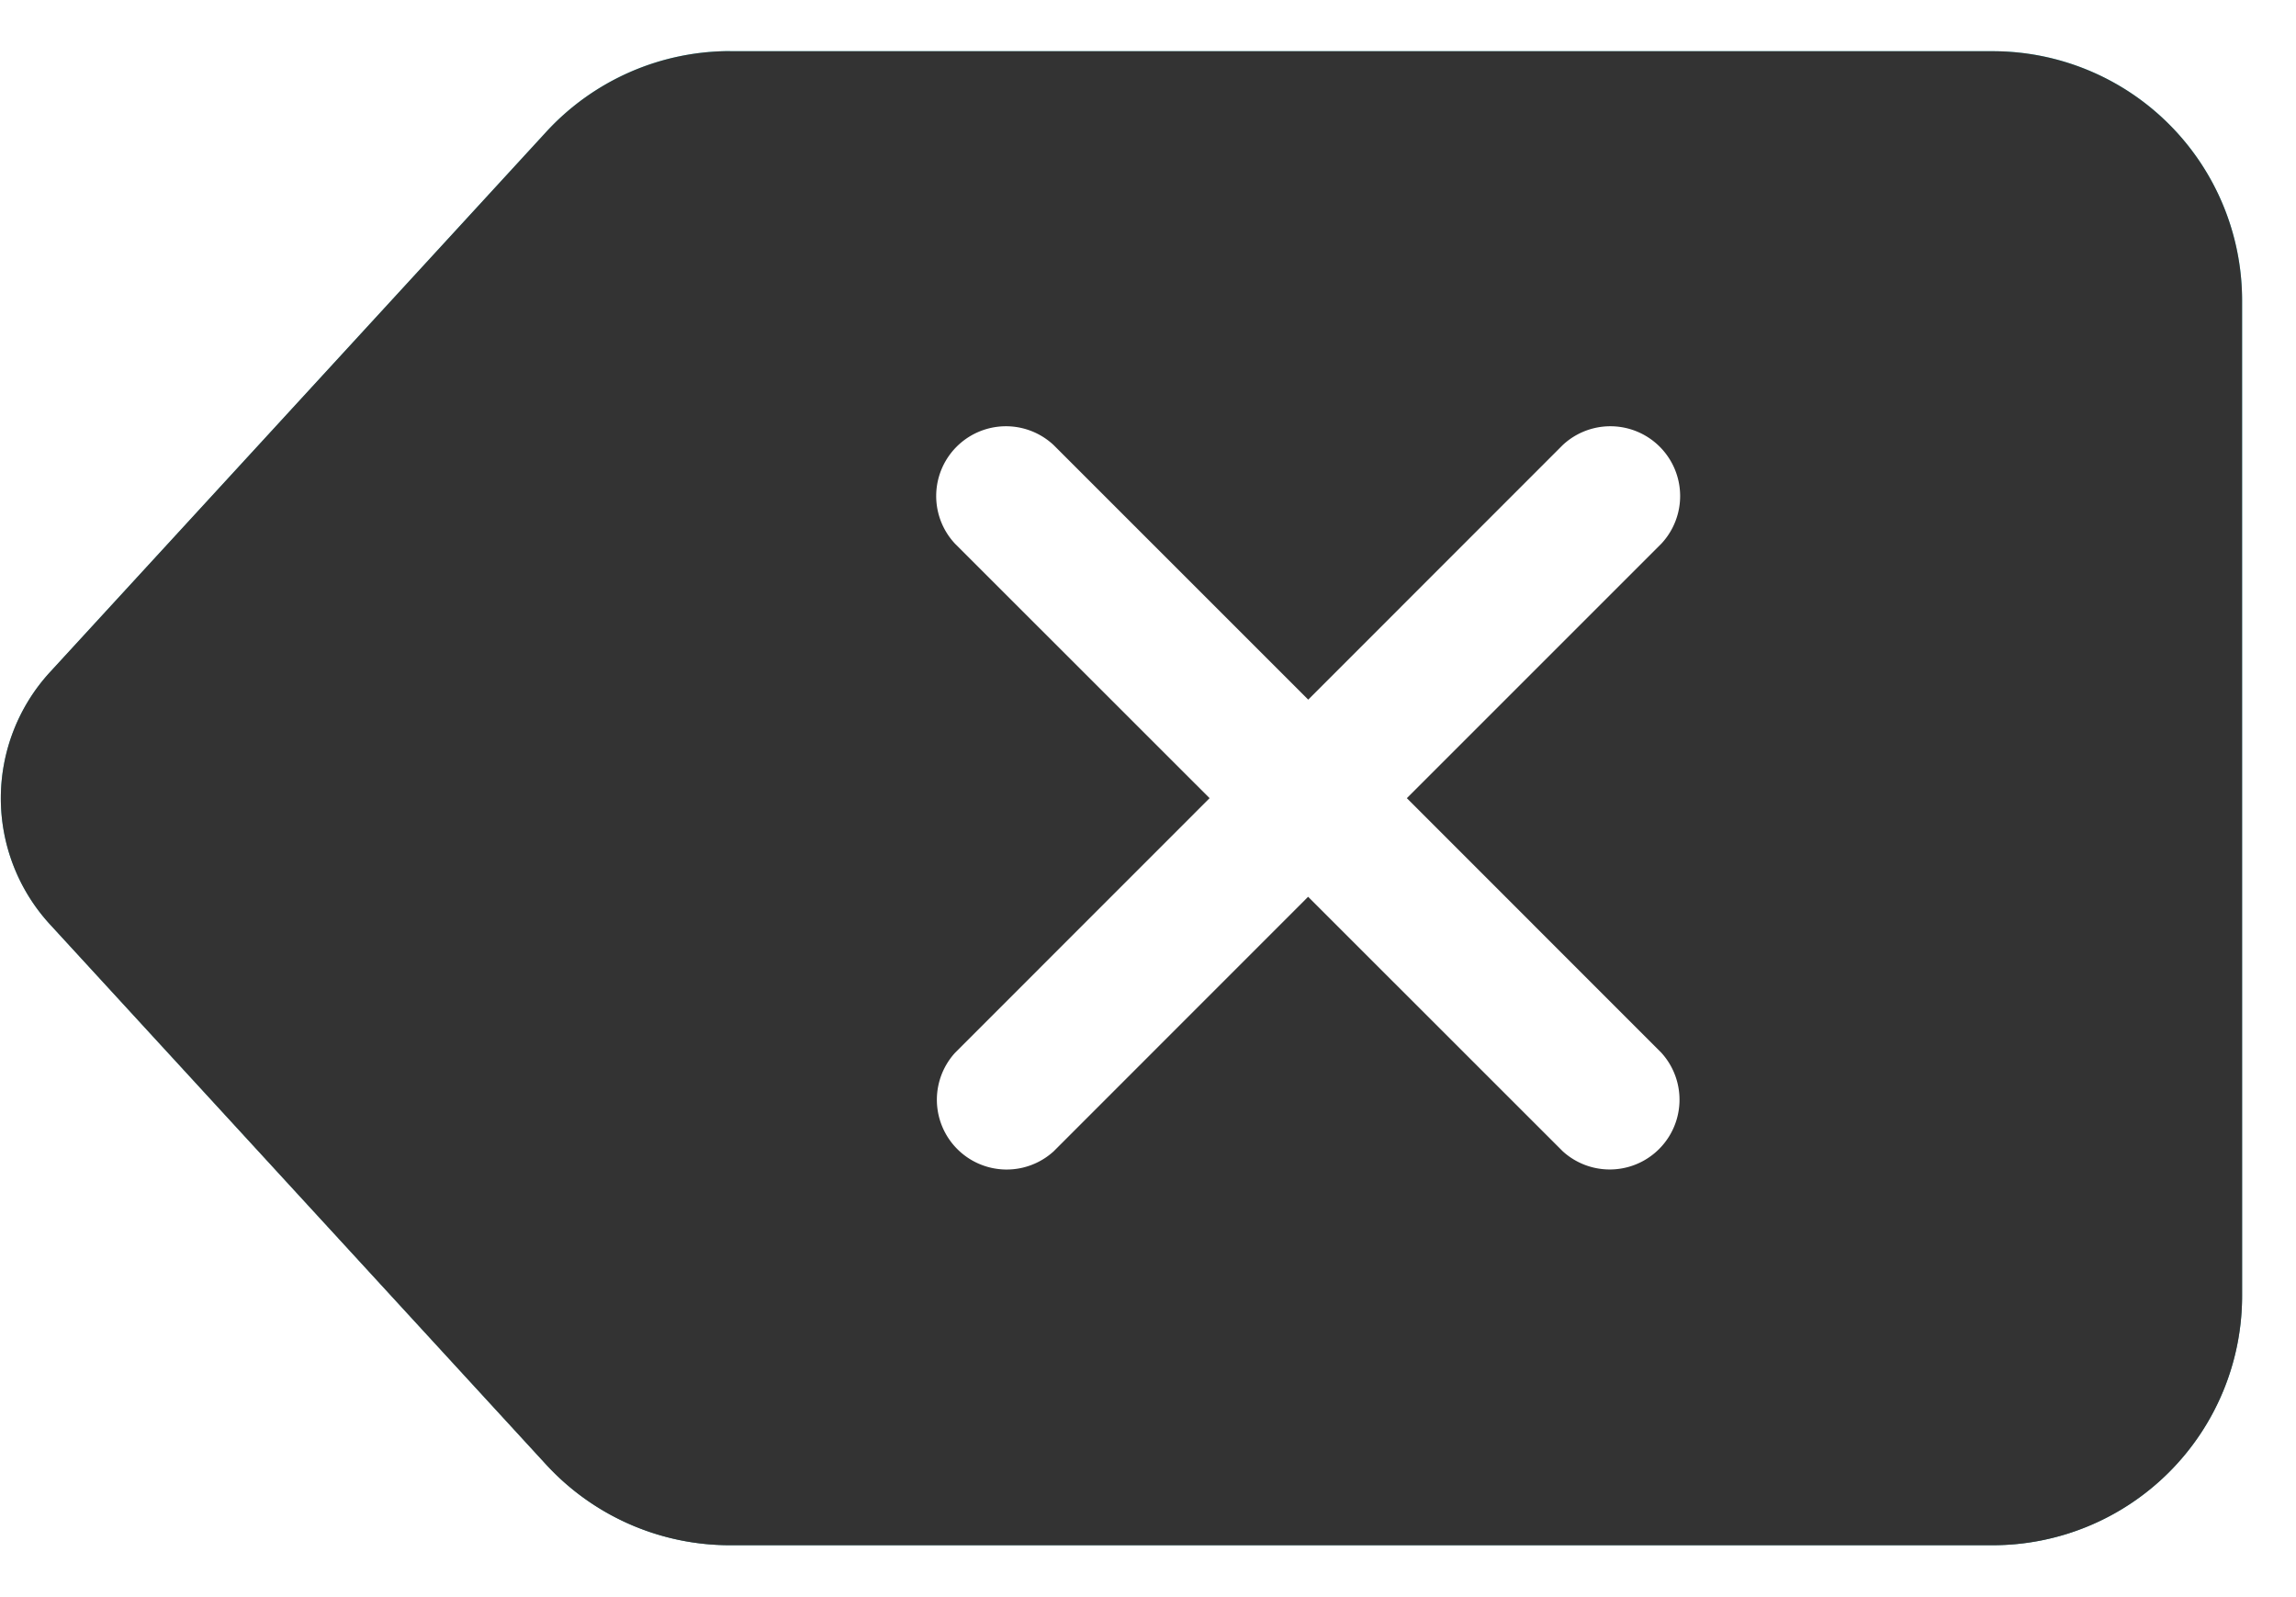 <svg width="23" height="16" xmlns="http://www.w3.org/2000/svg" xmlns:xlink="http://www.w3.org/1999/xlink"><defs><linearGradient x1="50%" y1="100%" x2="50%" y2=".158%" id="a"><stop stop-color="#086A6F" offset="0%"/><stop stop-color="#32DCE2" offset="99.974%"/></linearGradient><filter x="-6.7%" y="-10%" width="113.4%" height="120%" filterUnits="objectBoundingBox" id="c"><feGaussianBlur stdDeviation="1.5" in="SourceAlpha" result="shadowBlurInner1"/><feOffset in="shadowBlurInner1" result="shadowOffsetInner1"/><feComposite in="shadowOffsetInner1" in2="SourceAlpha" operator="arithmetic" k2="-1" k3="1" result="shadowInnerInner1"/><feColorMatrix values="0 0 0 0 0.159 0 0 0 0 0.65 0 0 0 0 1 0 0 0 0.5 0" in="shadowInnerInner1"/></filter><path d="M7.305.015h12.647a2.498 2.498 0 012.5 2.495v9.977a2.498 2.498 0 01-2.5 2.495H7.304a2.5 2.5 0 01-1.842-.809L.493 8.763a1.868 1.868 0 010-2.528L5.463.824a2.501 2.501 0 011.843-.81z" id="b"/></defs><g fill="none" fill-rule="evenodd"><g opacity=".8" transform="translate(.008 .498)"><use fill="url(#a)" xlink:href="#b"/><use fill="#000" filter="url(#c)" xlink:href="#b"/></g><path d="M14.093 7.996l2.549 2.55a.699.699 0 01-.988.987l-2.55-2.549-2.549 2.55a.699.699 0 01-.987-.988l2.549-2.55-2.55-2.549a.699.699 0 01.988-.988l2.55 2.55 2.549-2.55a.699.699 0 01.988.988l-2.55 2.55z" fill="#FFF" fill-rule="nonzero"/></g></svg>